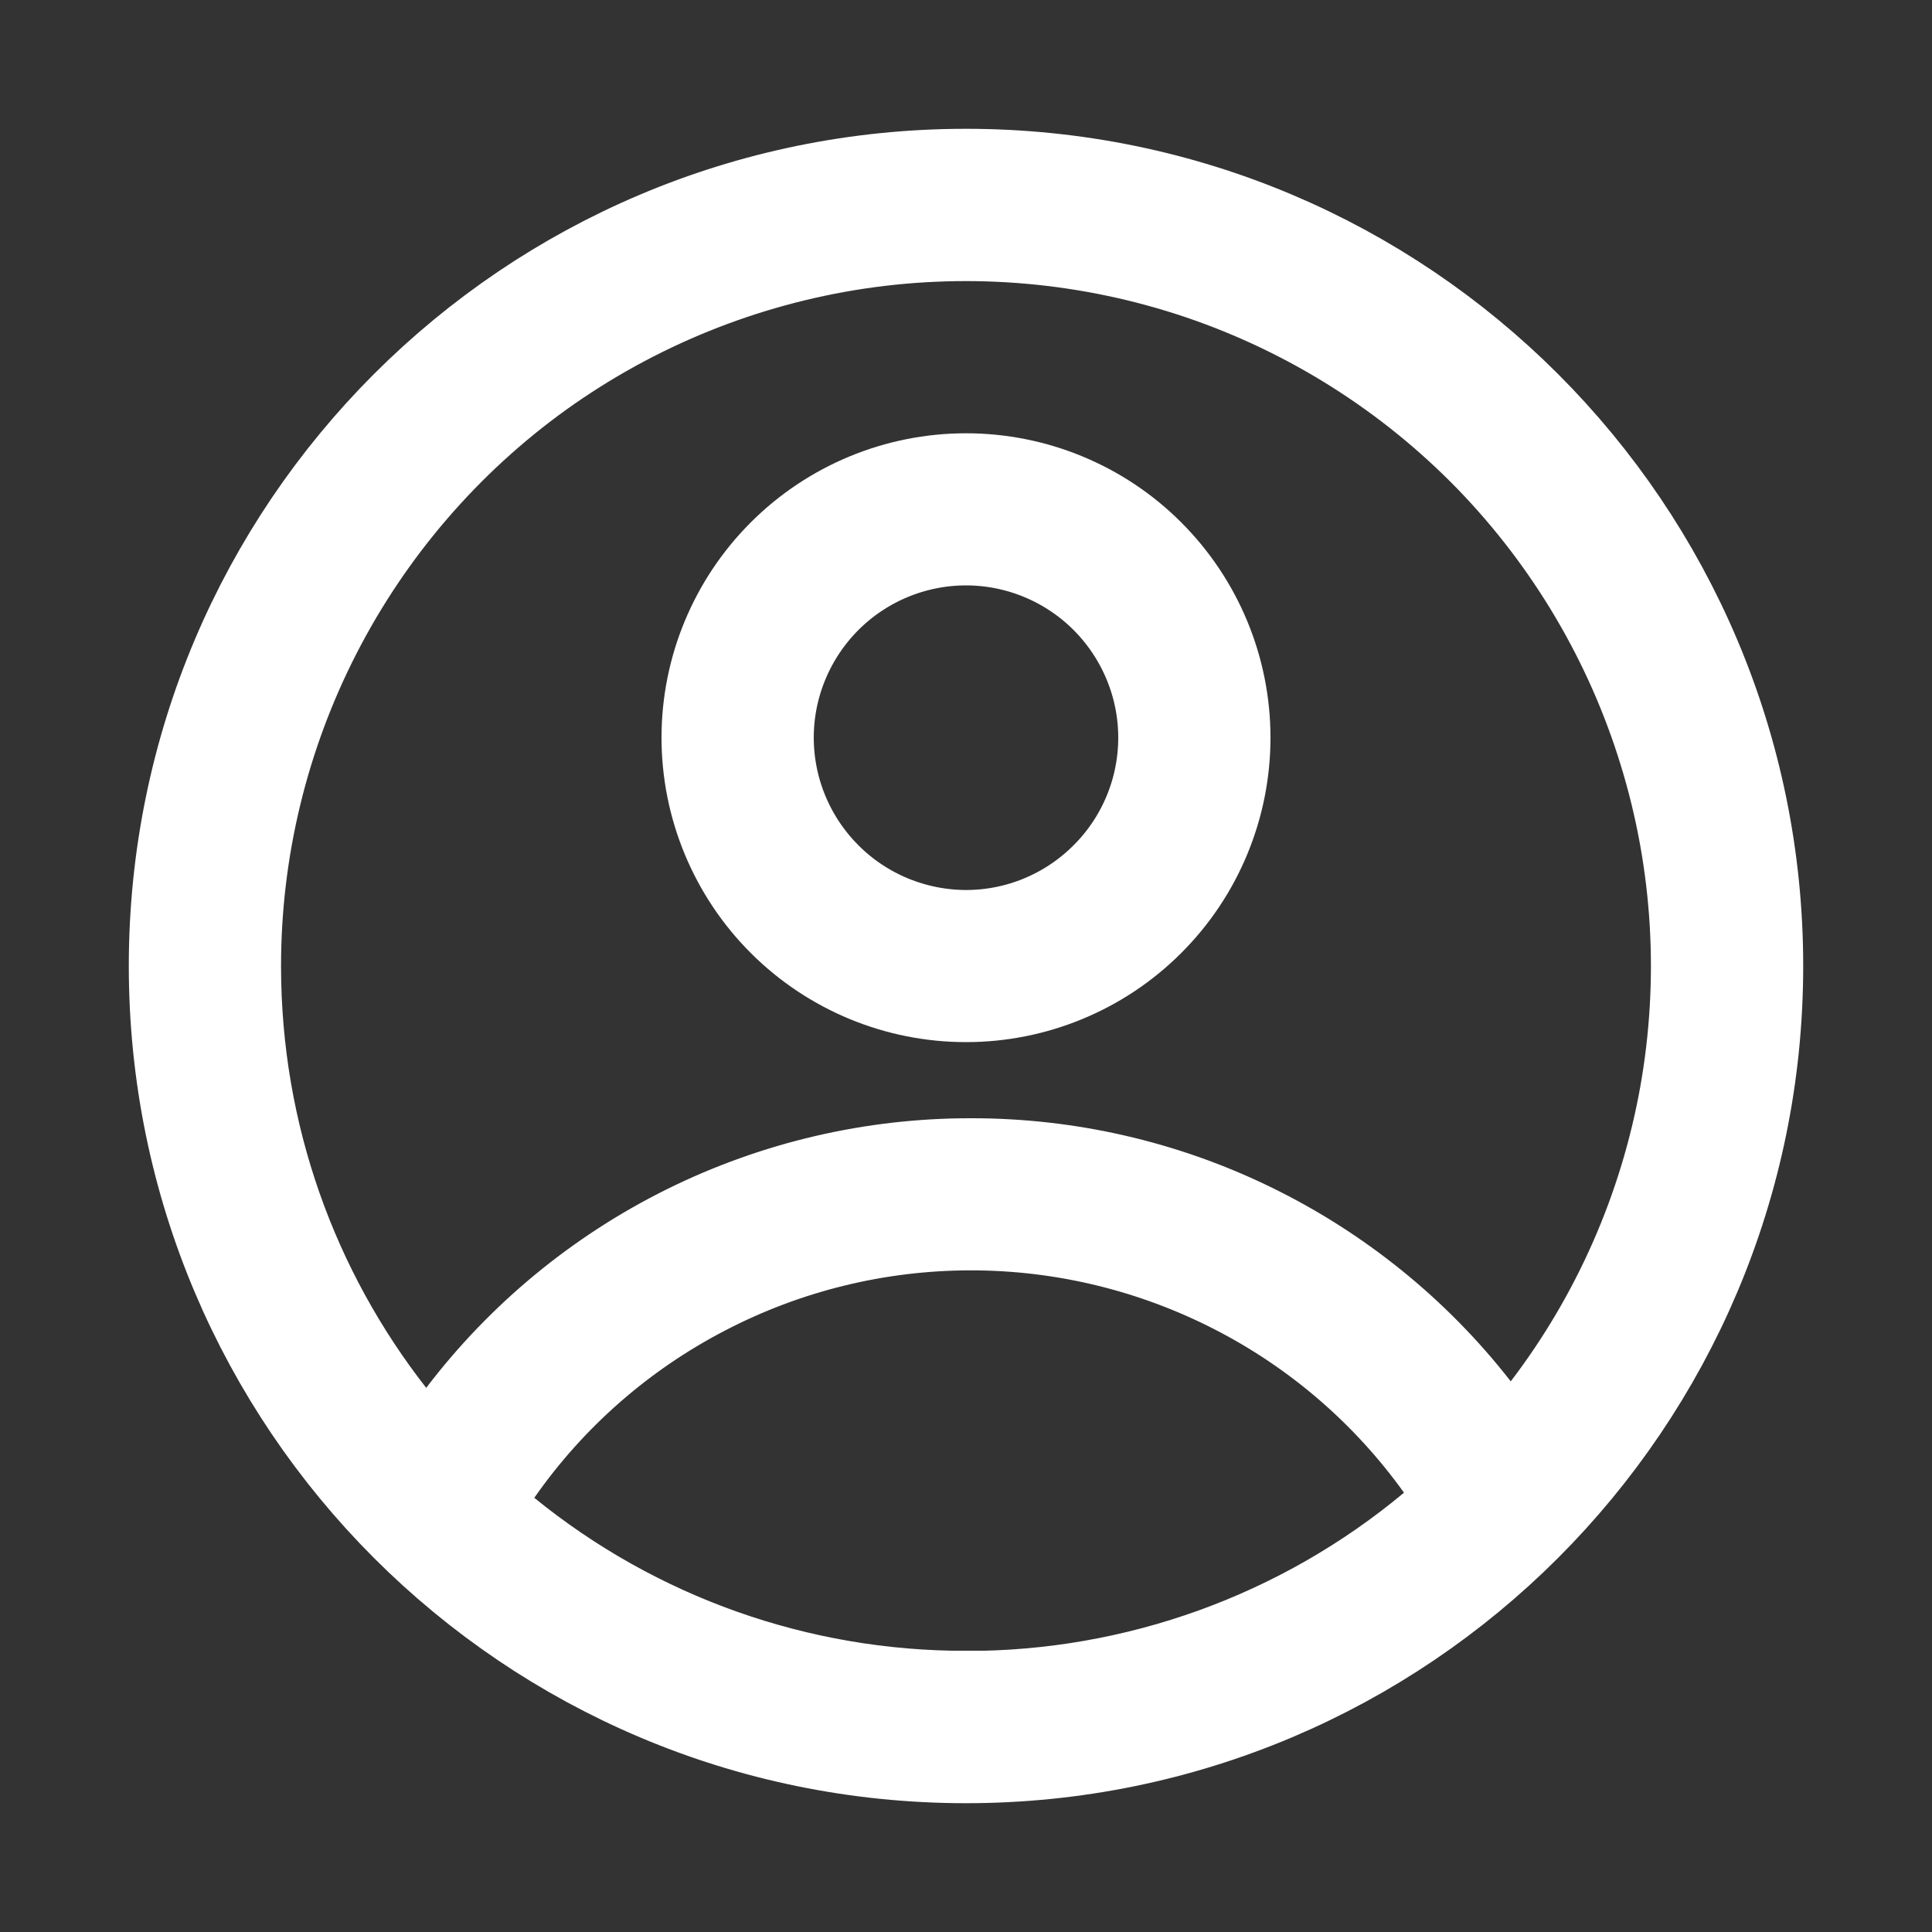 <svg width="15" height="15" viewBox="0 0 15 15" fill="none" xmlns="http://www.w3.org/2000/svg">
<rect x="0" y="0" width="15" height="15" fill="#333333" stroke="none"/>
<path d="M7.5 3.864C7.994 3.864 8.469 4.06 8.818 4.41C9.167 4.759 9.364 5.233 9.364 5.727C9.364 6.221 9.168 6.696 8.818 7.045C8.469 7.395 7.994 7.591 7.5 7.591C7.006 7.591 6.532 7.395 6.182 7.045C5.833 6.696 5.636 6.221 5.636 5.727C5.636 5.233 5.833 4.759 6.182 4.41C6.532 4.06 7.006 3.864 7.5 3.864ZM7.5 4.045C7.054 4.045 6.626 4.223 6.311 4.538C5.996 4.854 5.818 5.281 5.818 5.727C5.818 6.173 5.996 6.601 6.311 6.916C6.626 7.232 7.054 7.409 7.5 7.41C7.946 7.41 8.374 7.232 8.689 6.916C9.005 6.601 9.182 6.173 9.182 5.727C9.182 5.281 9.004 4.854 8.689 4.538C8.374 4.223 7.946 4.045 7.5 4.045Z" fill="white" stroke="white"/>
<path d="M7.5 1.5C10.814 1.5 13.5 4.186 13.5 7.5C13.5 10.814 10.814 13.5 7.5 13.5C4.186 13.5 1.5 10.814 1.5 7.5C1.5 4.186 4.186 1.5 7.5 1.5ZM7.538 9.363C6.792 9.363 6.057 9.543 5.396 9.888C4.734 10.232 4.165 10.731 3.738 11.343L3.473 11.724L3.833 12.017C4.869 12.86 6.163 13.319 7.499 13.317V13.318C8.859 13.32 10.177 12.844 11.221 11.973L11.577 11.676L11.307 11.298C10.878 10.699 10.312 10.211 9.656 9.875C9.001 9.539 8.275 9.363 7.538 9.363ZM9.362 1.988C8.487 1.693 7.553 1.61 6.64 1.746C5.726 1.883 4.858 2.235 4.107 2.773C3.357 3.312 2.746 4.022 2.324 4.844C1.902 5.666 1.682 6.576 1.682 7.5C1.682 8.851 2.143 10.095 2.915 11.083L3.314 11.593L3.707 11.078C4.156 10.488 4.736 10.01 5.4 9.681C6.065 9.352 6.797 9.181 7.538 9.182H7.539C8.271 9.181 8.994 9.347 9.651 9.668C10.309 9.989 10.885 10.455 11.335 11.032L11.733 11.544L12.127 11.028C12.687 10.294 13.064 9.436 13.227 8.527C13.389 7.618 13.334 6.682 13.063 5.799C12.793 4.916 12.316 4.109 11.673 3.446C11.029 2.784 10.237 2.284 9.362 1.988Z" fill="white" stroke="white"/>
</svg>
